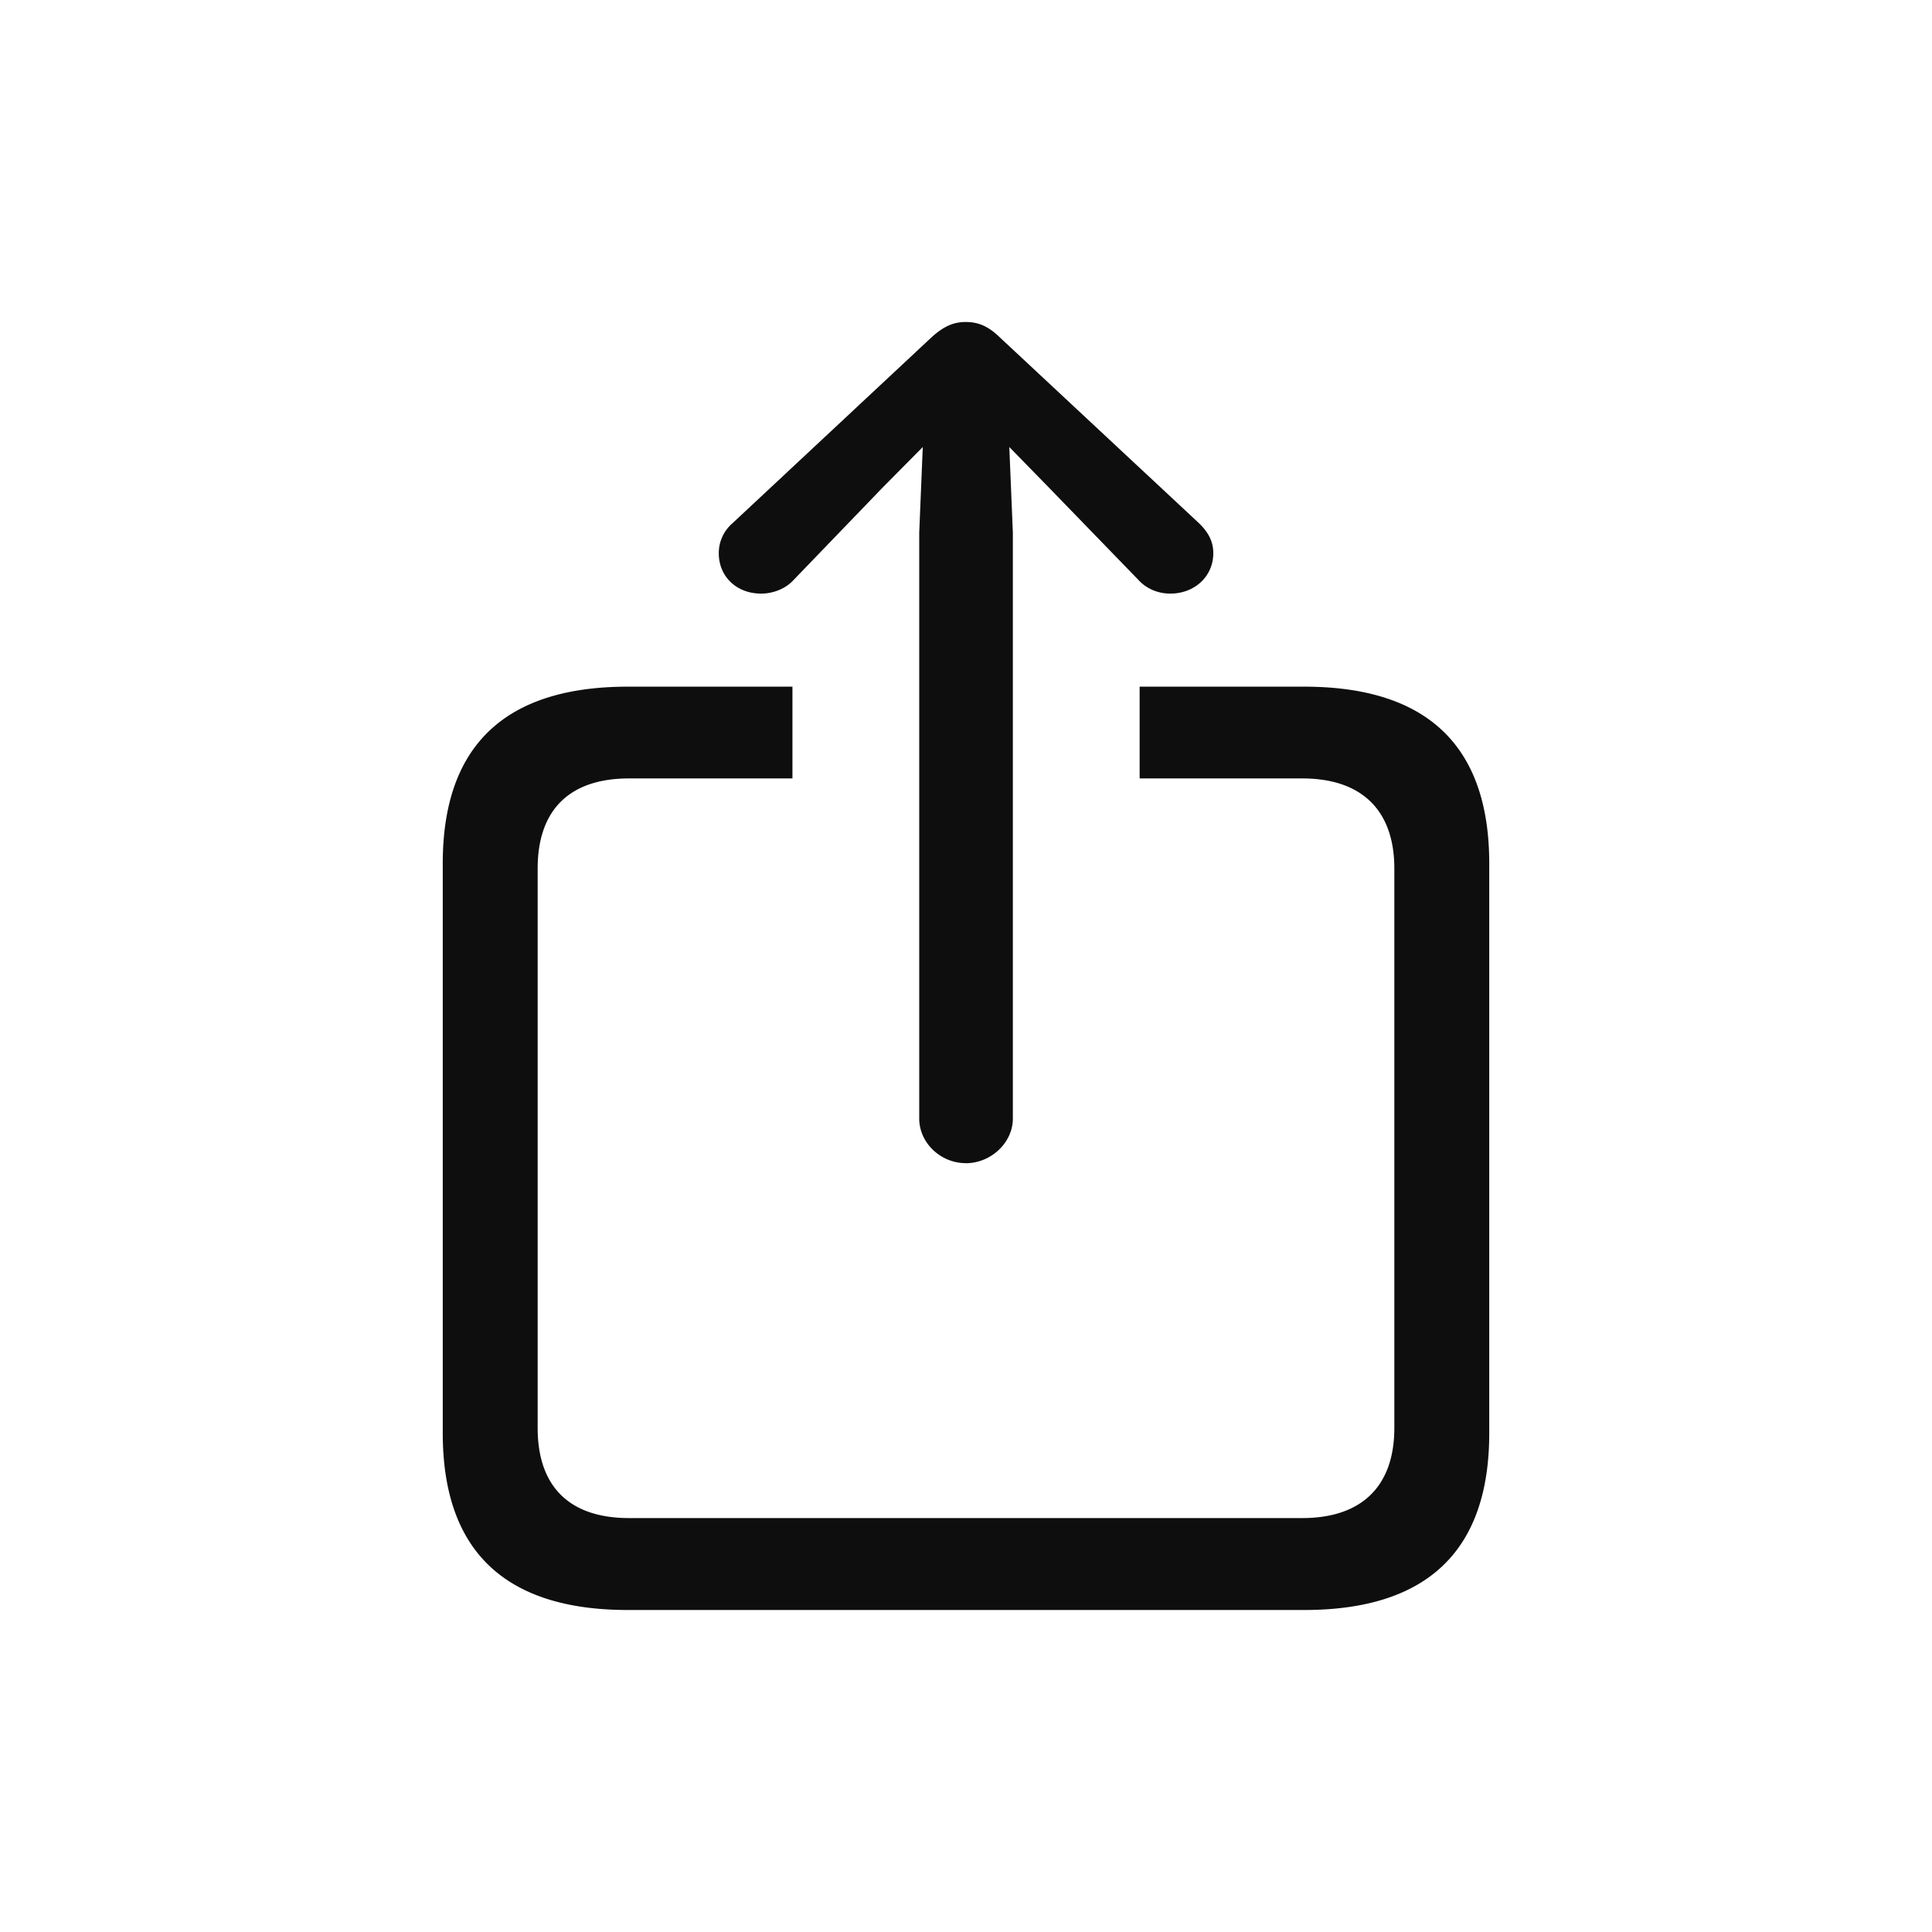 <svg width="24" height="24" fill="none" xmlns="http://www.w3.org/2000/svg"><path d="M7.8 20h8.4c1.531 0 2.3-.737 2.3-2.198v-7.075c0-1.46-.769-2.197-2.3-2.197h-2.043v1.14h2.021c.725 0 1.143.383 1.143 1.12v6.948c0 .737-.418 1.12-1.143 1.12H7.814c-.732 0-1.135-.383-1.135-1.12V10.79c0-.737.403-1.12 1.135-1.12h2.03V8.53H7.8c-1.531 0-2.3.737-2.3 2.197v7.075c0 1.46.769 2.198 2.3 2.198zm4.196-5.55c.315 0 .586-.256.586-.554v-7.28l-.044-1.063.491.503 1.113 1.148c.103.114.25.17.396.17.3 0 .534-.212.534-.503 0-.149-.066-.262-.175-.369l-2.476-2.31c-.146-.142-.27-.192-.425-.192-.146 0-.27.05-.425.191L9.097 6.502a.488.488 0 00-.168.37c0 .29.22.502.527.502.14 0 .3-.056.403-.17l1.106-1.148.498-.503-.044 1.063v7.28c0 .298.263.553.578.553z" fill="#0E0E0E"/></svg>